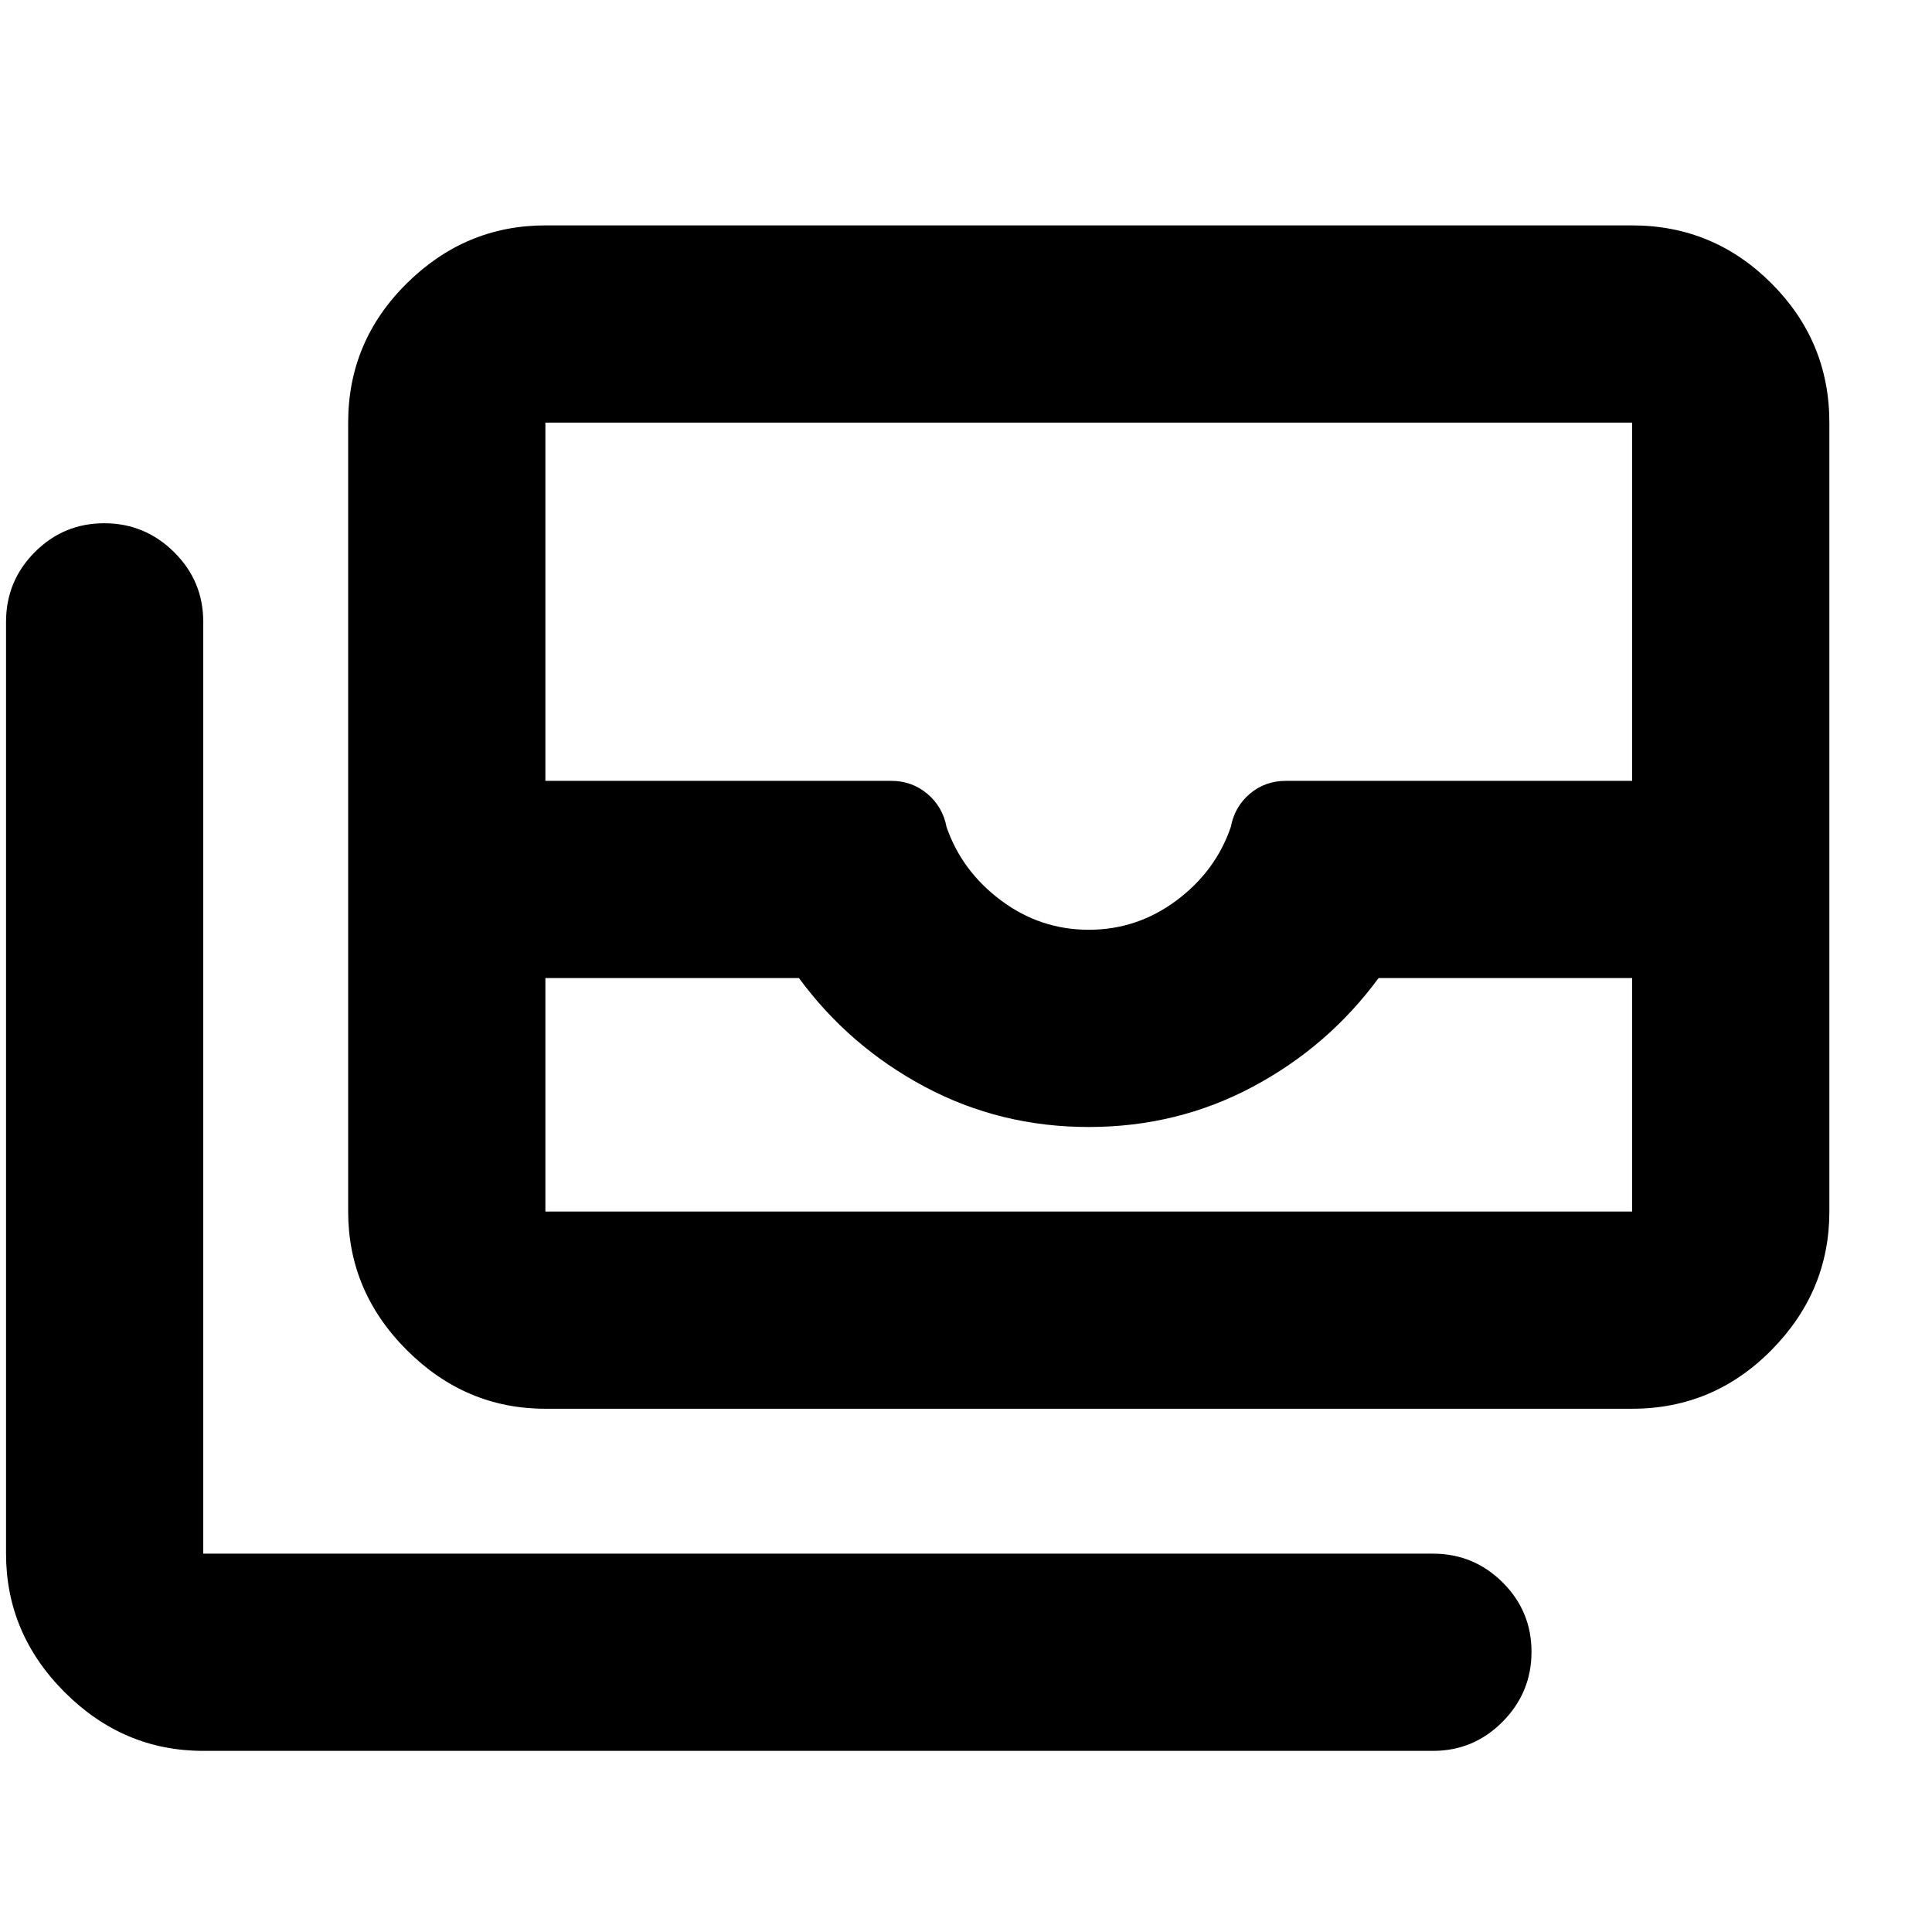 <svg xmlns="http://www.w3.org/2000/svg" height="20" viewBox="0 -960 960 960" width="20"><path d="M271-260q-39.73 0-68.86-29.14Q173-318.27 173-358v-392q0-40.42 29.14-69.21Q231.27-848 271-848h540q40.42 0 69.21 28.79Q909-790.42 909-750v392q0 39.73-28.79 68.86Q851.42-260 811-260H271Zm0-214v116h540v-116H685q-25 34-62.5 54T541-400q-44 0-81.5-20T397-474H271Zm270-24q24 0 43.5-14.5t27.07-36.54q1.89-10.1 9.46-16.53Q628.59-572 639-572h172v-178H271v178h171.82q10.29 0 17.95 6.43t9.57 16.53Q478-527 497.5-512.5T541-498ZM101-90q-39.72 0-68.86-29.14Q3-148.27 3-188v-463q0-20.3 14.29-34.65Q31.58-700 51.79-700t34.71 14.35Q101-671.3 101-651v463h611q20.3 0 34.65 14.29Q761-159.42 761-139.21t-14.35 34.71Q732.3-90 712-90H101Zm170-268h540-540Z"/></svg>